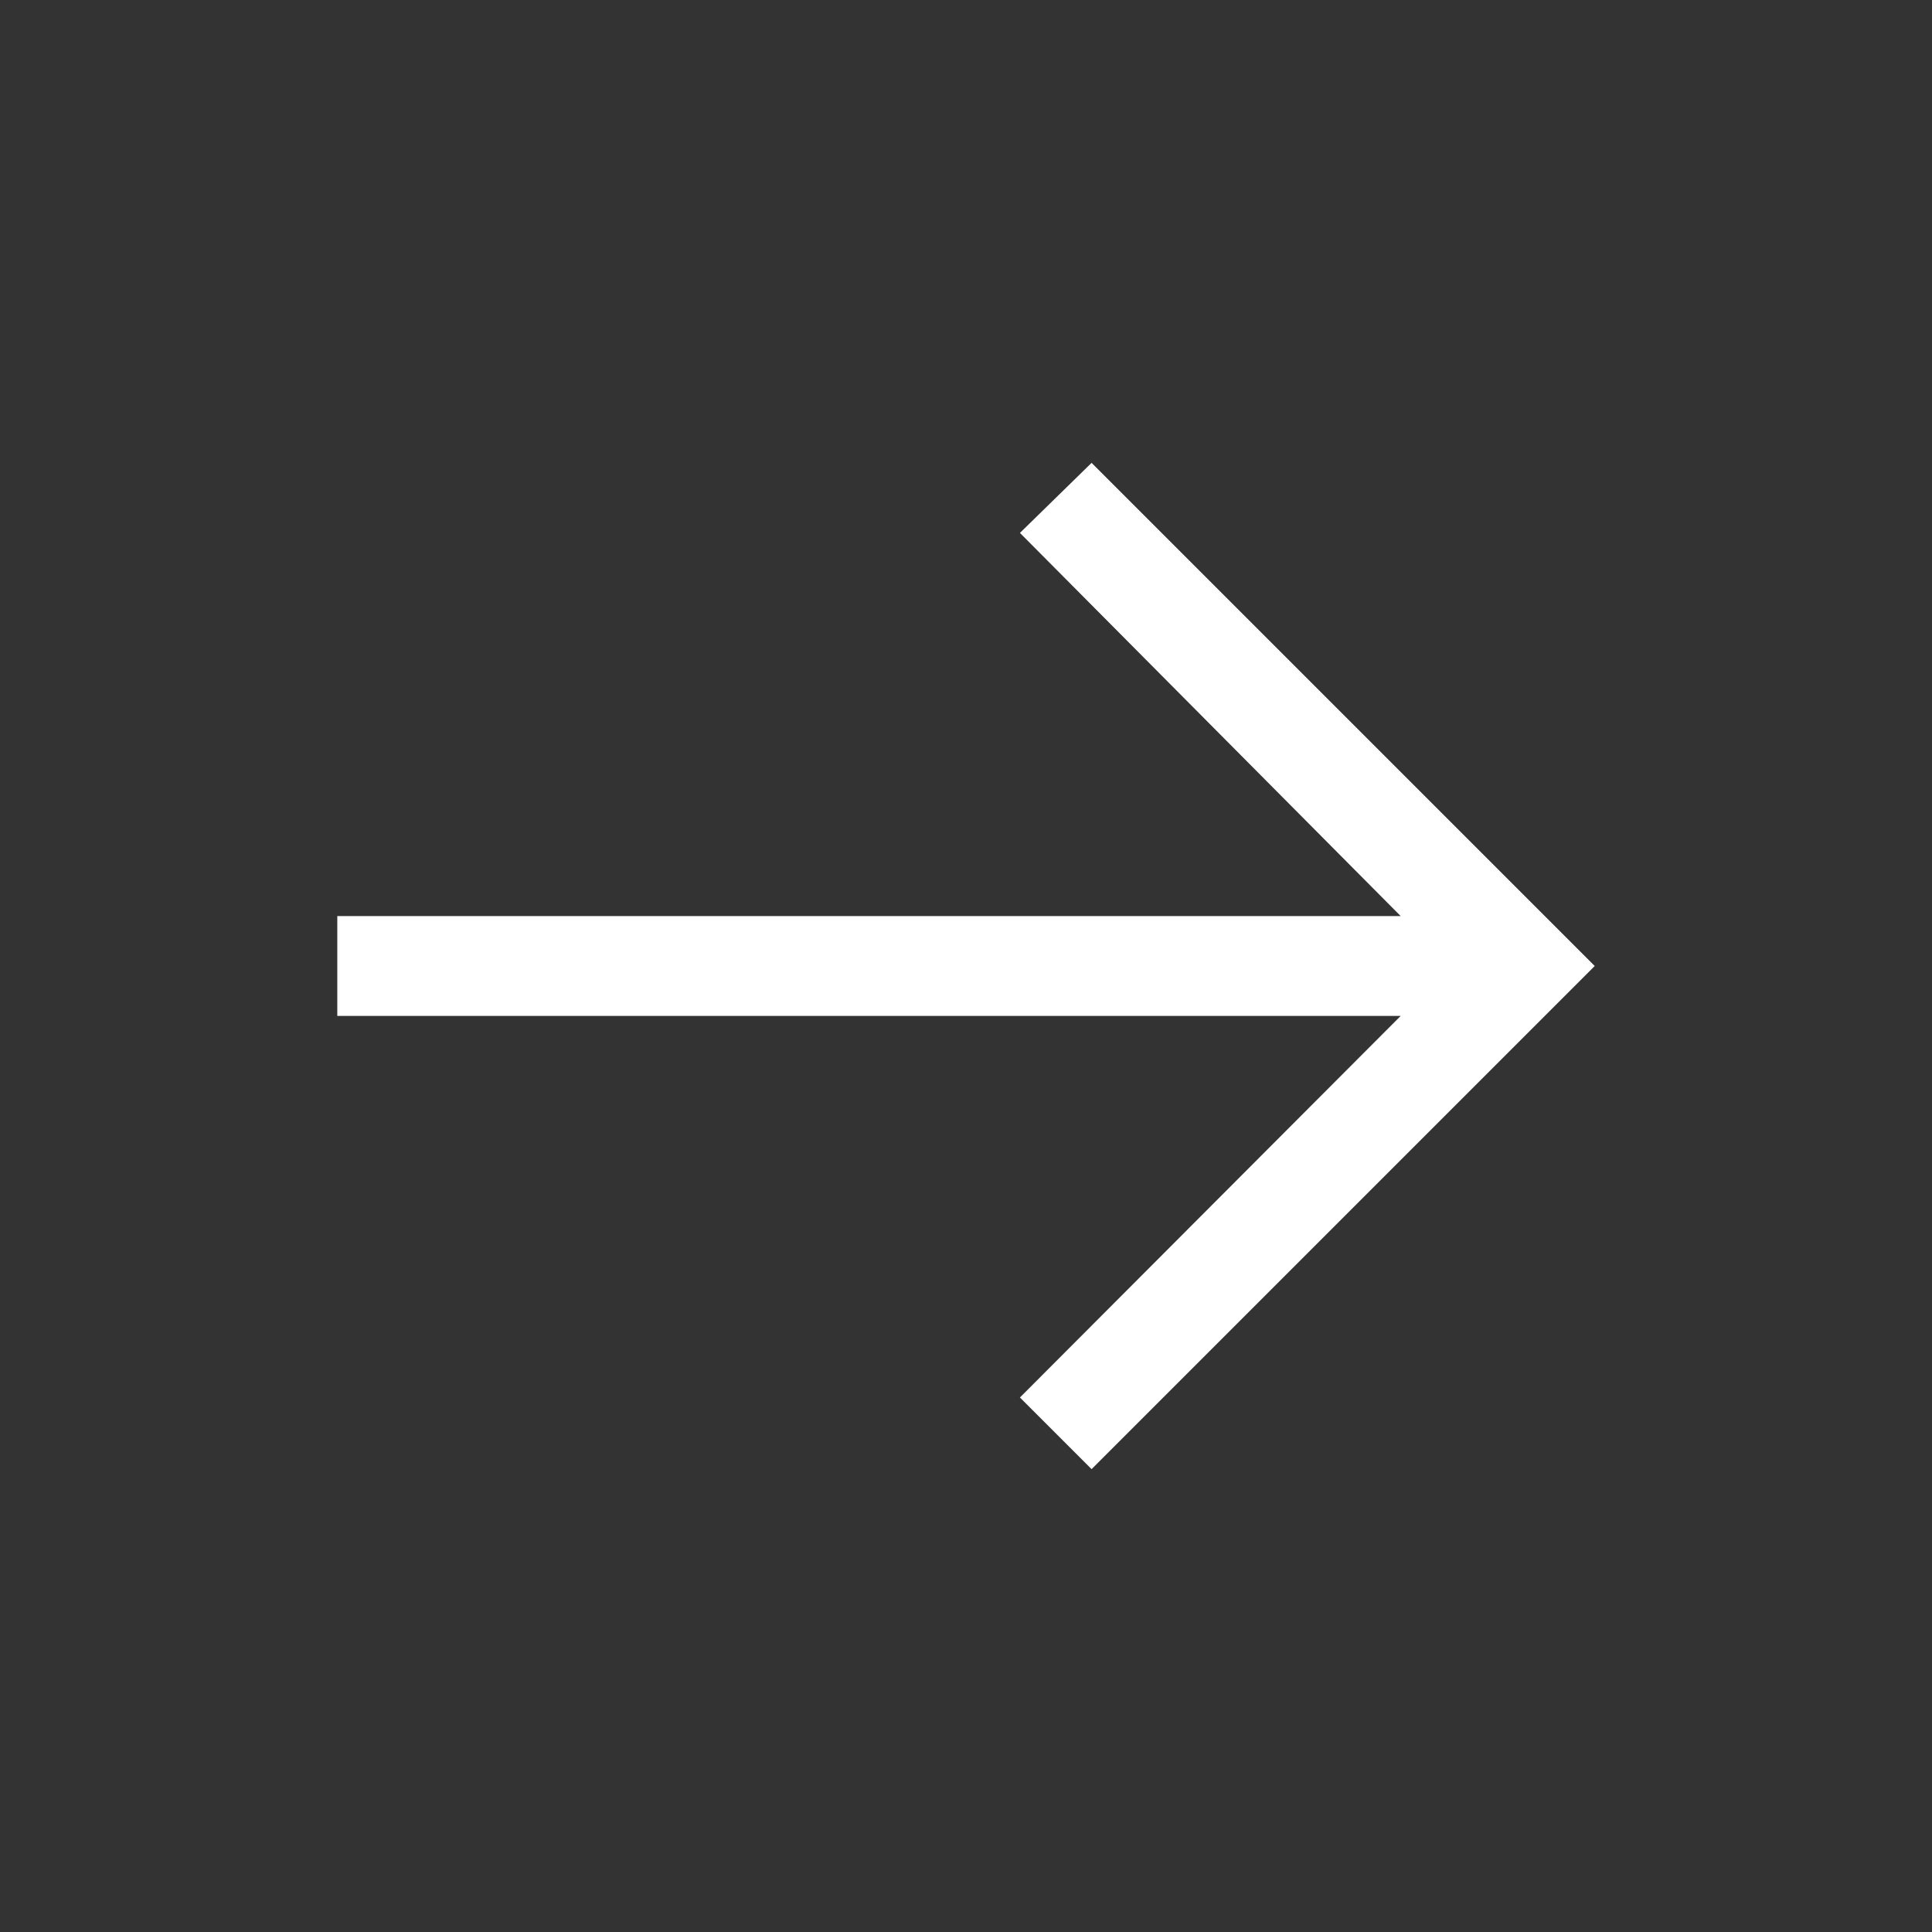 <?xml version="1.0" encoding="utf-8"?>
<!-- Generator: Adobe Illustrator 24.2.1, SVG Export Plug-In . SVG Version: 6.00 Build 0)  -->
<svg version="1.1" id="Layer_1" xmlns="http://www.w3.org/2000/svg" xmlns:xlink="http://www.w3.org/1999/xlink" x="0px" y="0px"
	 viewBox="0 0 24 24" style="enable-background:new 0 0 24 24;" xml:space="preserve">
<rect x="0" y="0" width="24" height="24" fill="#333333" stroke="none"/>
<style type="text/css">
	.st0{fill:#FFFFFF;}
	.st1{fill:none;}
</style>
<g>
	<g>
		<polygon class="st0" points="13.56,5.75 12.67,6.62 17.4,11.38 4.19,11.38 4.19,12.62 17.4,12.62 12.67,17.36 13.56,18.25 
			19.81,12 		"/>
	</g>
	<rect class="st1" width="24" height="24"/>
</g>
</svg>
